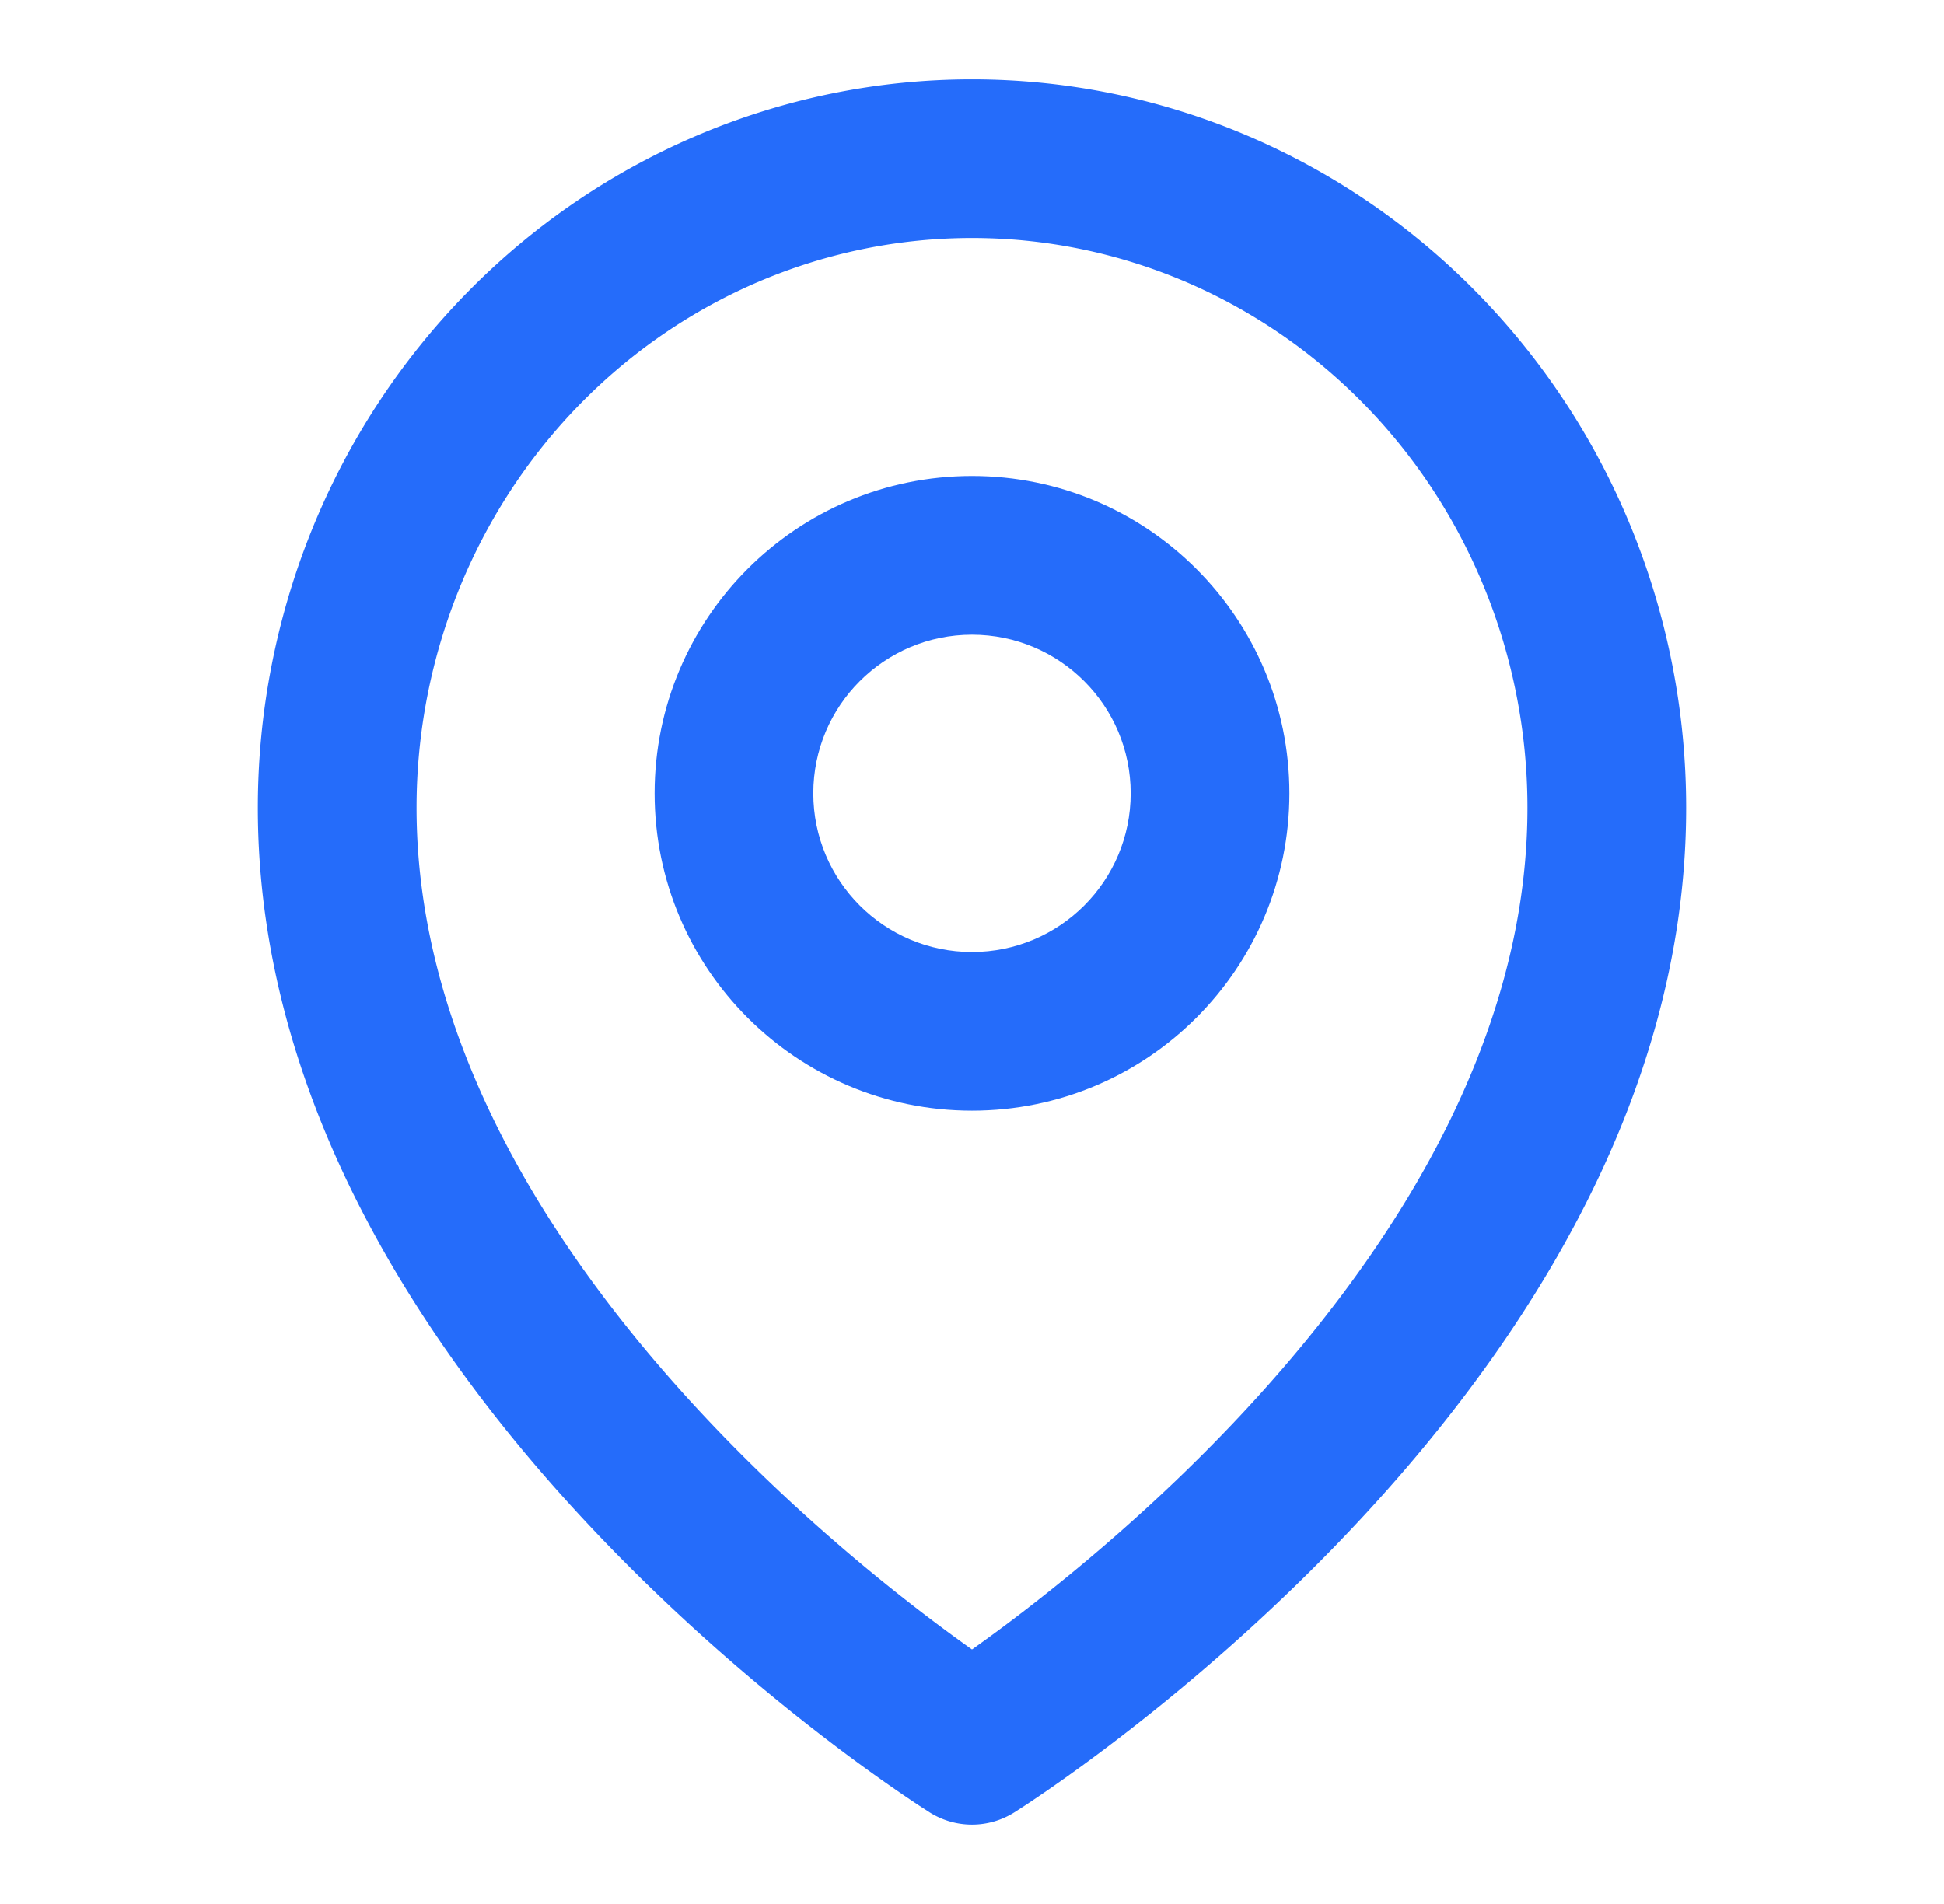 <svg fill="none" xmlns="http://www.w3.org/2000/svg" viewBox="0 0 49 48">
  <path fill-rule="evenodd" clip-rule="evenodd" d="M24.5 12c-4.418 0-8 3.582-8 8s3.582 8 8 8 8-3.582 8-8-3.582-8-8-8Zm0 4c-2.209 0-4 1.791-4 4 0 2.209 1.791 4 4 4 2.209 0 4-1.791 4-4 0-2.209-1.791-4-4-4Z" fill="#256CFA"/>
  <path fill-rule="evenodd" clip-rule="evenodd" d="M22.68 45.191c.232.159.416.282.545.366l.212.137a2.002 2.002 0 0 0 2.124.001l.214-.138c.129-.084.313-.207.545-.366.463-.318 1.117-.783 1.898-1.383 1.559-1.197 3.642-2.944 5.731-5.141C38.071 34.332 42.5 27.945 42.5 20.364c0-4.856-1.886-9.522-5.256-12.969C33.872 3.946 29.289 2 24.5 2c-4.789 0-9.372 1.946-12.744 5.395C8.386 10.842 6.5 15.508 6.5 20.364c0 7.581 4.429 13.969 8.551 18.303 2.089 2.197 4.172 3.944 5.731 5.141.781.6 1.435 1.065 1.898 1.383ZM24.5 6c-3.698 0-7.255 1.502-9.884 4.191C11.986 12.882 10.5 16.54 10.5 20.364c0 6.038 3.571 11.469 7.449 15.547 1.911 2.01 3.828 3.619 5.269 4.725.491.377.925.694 1.282.948a42.866 42.866 0 0 0 1.282-.948c1.441-1.107 3.358-2.716 5.269-4.725C34.929 31.832 38.5 26.401 38.5 20.364c0-3.824-1.486-7.482-4.116-10.173C31.755 7.502 28.198 6 24.5 6Z" fill="#256CFA"/>
</svg>